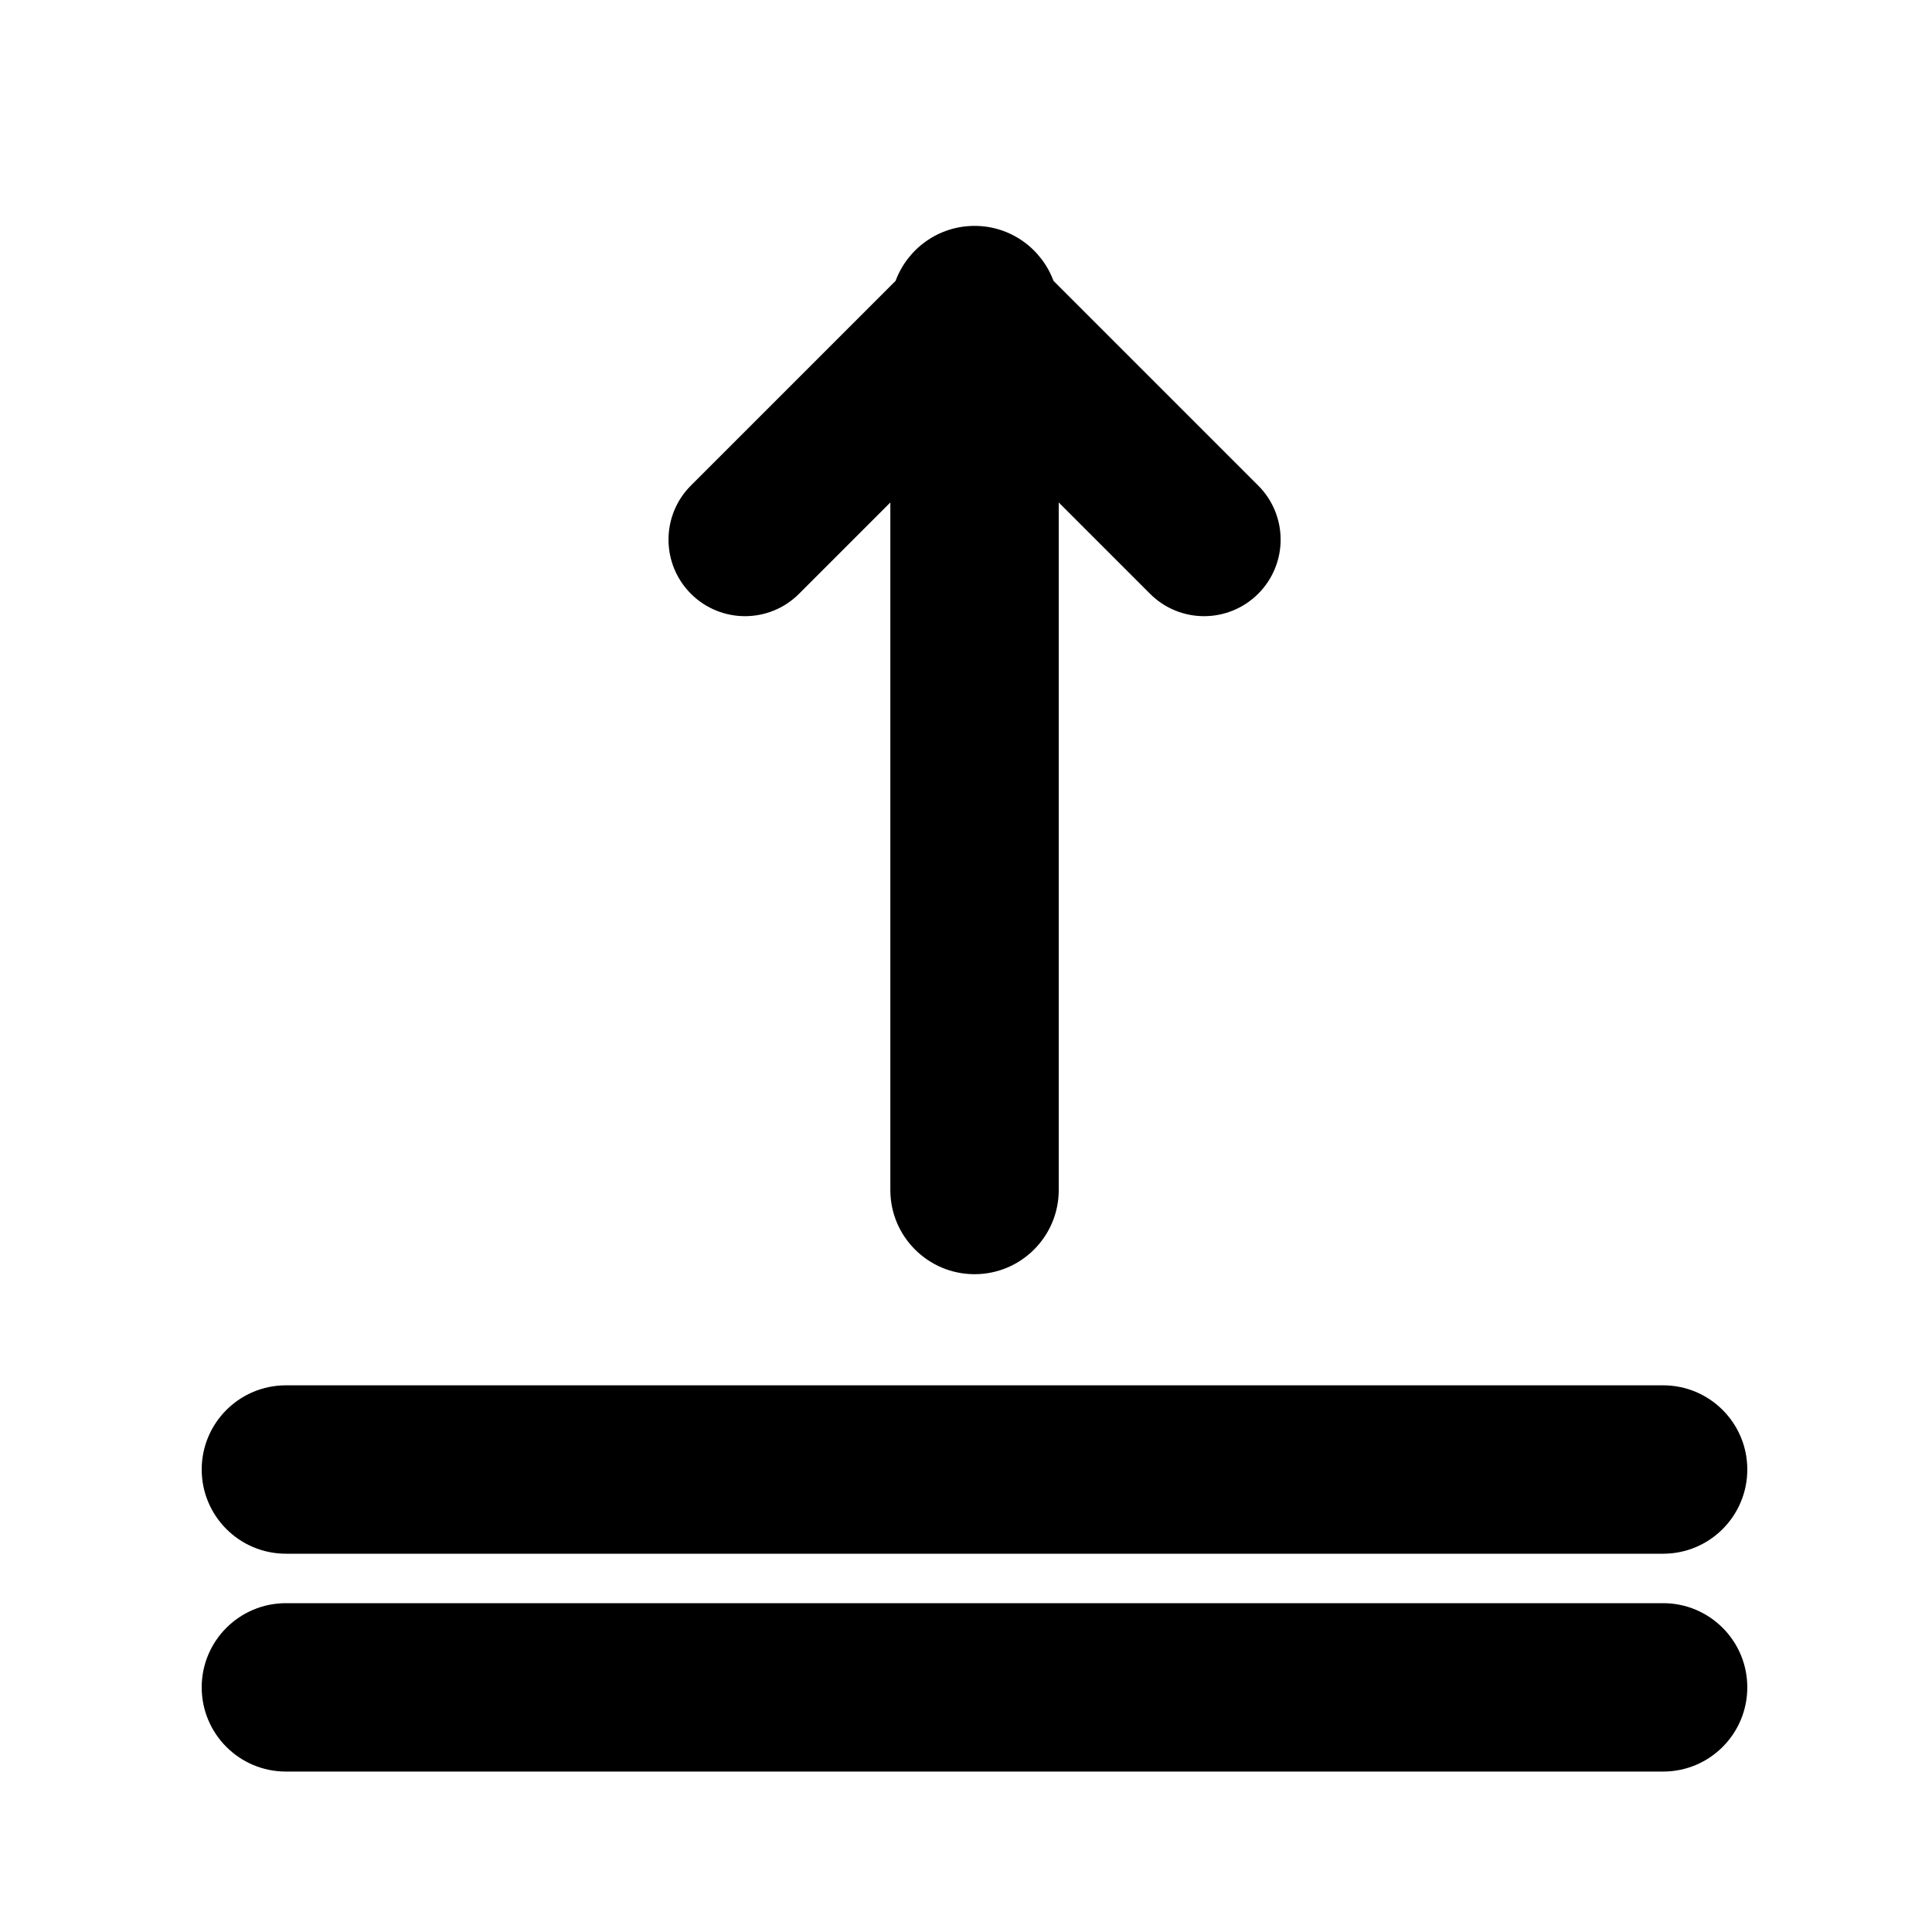 <svg width="25" height="25" viewBox="0 0 25 25" fill="none" xmlns="http://www.w3.org/2000/svg">
<mask id="mask0_331_1235" style="mask-type:alpha" maskUnits="userSpaceOnUse" x="0" y="0" width="25" height="25">
<rect x="0.61" y="0.923" width="24" height="24" fill="#DCDCDC"/>
</mask>
<g mask="url(#mask0_331_1235)">
<path d="M13.632 3.634C13.478 3.219 13.079 2.923 12.611 2.923C12.142 2.923 11.743 3.219 11.589 3.634L8.94 6.283C8.554 6.67 8.554 7.296 8.94 7.683C9.327 8.07 9.954 8.07 10.34 7.683L11.521 6.502V15.399C11.521 16 12.009 16.488 12.611 16.488C13.212 16.488 13.7 16 13.7 15.399V6.502L14.881 7.683C15.267 8.07 15.894 8.07 16.281 7.683C16.668 7.296 16.668 6.67 16.281 6.283L13.632 3.634Z" fill="black"/>
<path d="M3.7 17.926C3.098 17.926 2.61 18.414 2.61 19.015C2.61 19.617 3.098 20.105 3.7 20.105H21.521C22.123 20.105 22.61 19.617 22.61 19.015C22.61 18.414 22.123 17.926 21.521 17.926H3.7Z" fill="black"/>
<path d="M3.7 20.745C3.098 20.745 2.61 21.233 2.61 21.834C2.61 22.436 3.098 22.924 3.7 22.924H21.521C22.123 22.924 22.61 22.436 22.61 21.834C22.61 21.233 22.123 20.745 21.521 20.745H3.7Z" fill="black"/>
</g>
</svg>
